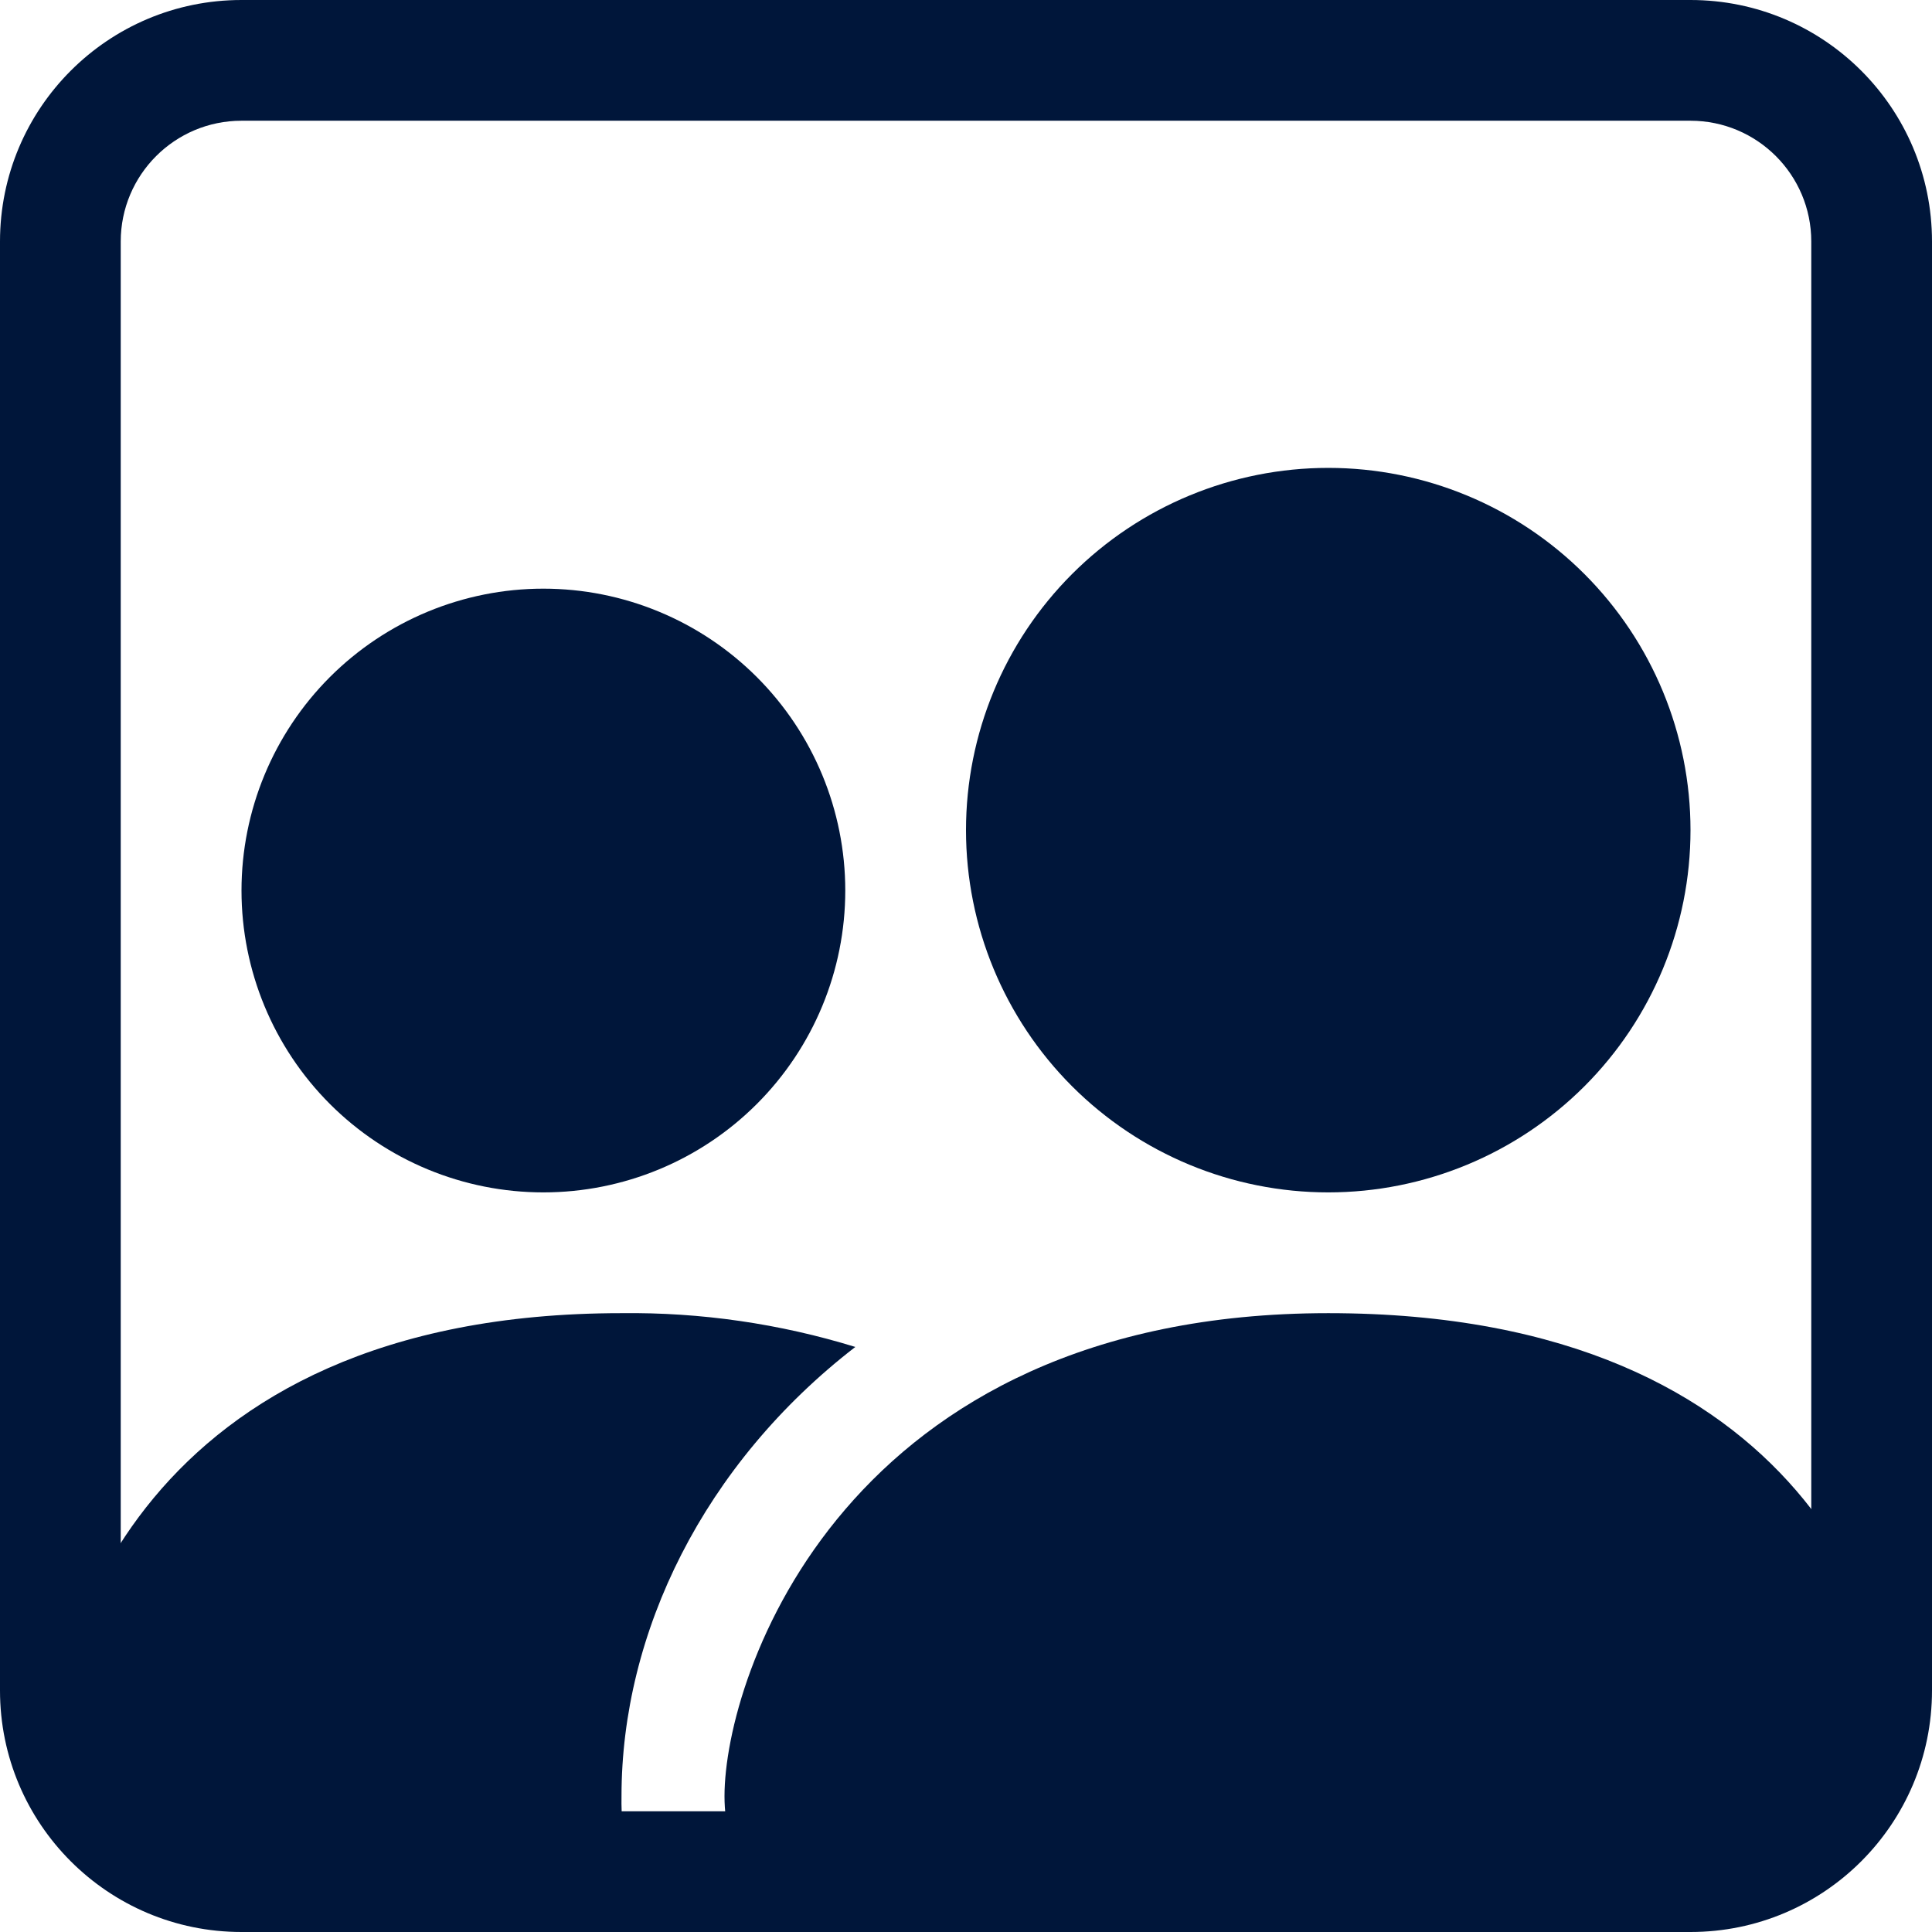 <svg width="45" height="45" viewBox="0 0 45 45" fill="none" xmlns="http://www.w3.org/2000/svg">
<g clip-path="url(#clip0_124_1002)">
<path d="M19.688 44.648C19.688 44.648 16.875 44.648 16.875 41.836C16.875 39.023 19.688 30.586 30.938 30.586C42.188 30.586 44.297 38.145 44.297 40.957C44.297 43.77 40.957 44.473 40.957 44.473L19.688 44.648ZM30.938 27.773C33.175 27.773 35.321 26.884 36.904 25.302C38.486 23.72 39.375 21.574 39.375 19.336C39.375 17.098 38.486 14.952 36.904 13.37C35.321 11.787 33.175 10.898 30.938 10.898C28.7 10.898 26.554 11.787 24.971 13.37C23.389 14.952 22.5 17.098 22.5 19.336C22.5 21.574 23.389 23.72 24.971 25.302C26.554 26.884 28.7 27.773 30.938 27.773Z" fill="#00163A"/>
<path fill-rule="evenodd" clip-rule="evenodd" d="M15.084 44.648C14.667 43.77 14.459 42.808 14.476 41.836C14.476 38.025 16.389 34.102 19.922 31.373C18.158 30.83 16.321 30.564 14.476 30.586C3.227 30.586 1.117 38.496 1.117 41.309C1.117 44.121 4.105 44.473 4.105 44.473L15.084 44.648Z" fill="#00163A"/>
<path d="M12.656 27.773C14.521 27.773 16.309 27.033 17.628 25.714C18.947 24.395 19.688 22.607 19.688 20.742C19.688 18.877 18.947 17.089 17.628 15.77C16.309 14.452 14.521 13.711 12.656 13.711C10.791 13.711 9.003 14.452 7.684 15.77C6.366 17.089 5.625 18.877 5.625 20.742C5.625 22.607 6.366 24.395 7.684 25.714C9.003 27.033 10.791 27.773 12.656 27.773Z" fill="#00163A"/>
<path fill-rule="evenodd" clip-rule="evenodd" d="M39.375 2.812H5.625C4.072 2.812 2.812 4.072 2.812 5.625V39.375C2.812 40.928 4.072 42.188 5.625 42.188H39.375C40.928 42.188 42.188 40.928 42.188 39.375V5.625C42.188 4.072 40.928 2.812 39.375 2.812ZM5.625 0C2.518 0 0 2.518 0 5.625V39.375C0 42.482 2.518 45 5.625 45H39.375C42.482 45 45 42.482 45 39.375V5.625C45 2.518 42.482 0 39.375 0H5.625Z" fill="#00163A"/>
</g>
<defs>
<clipPath id="clip0_124_1002">
<rect width="45" height="45" fill="white"/>
</clipPath>
</defs>
</svg>

